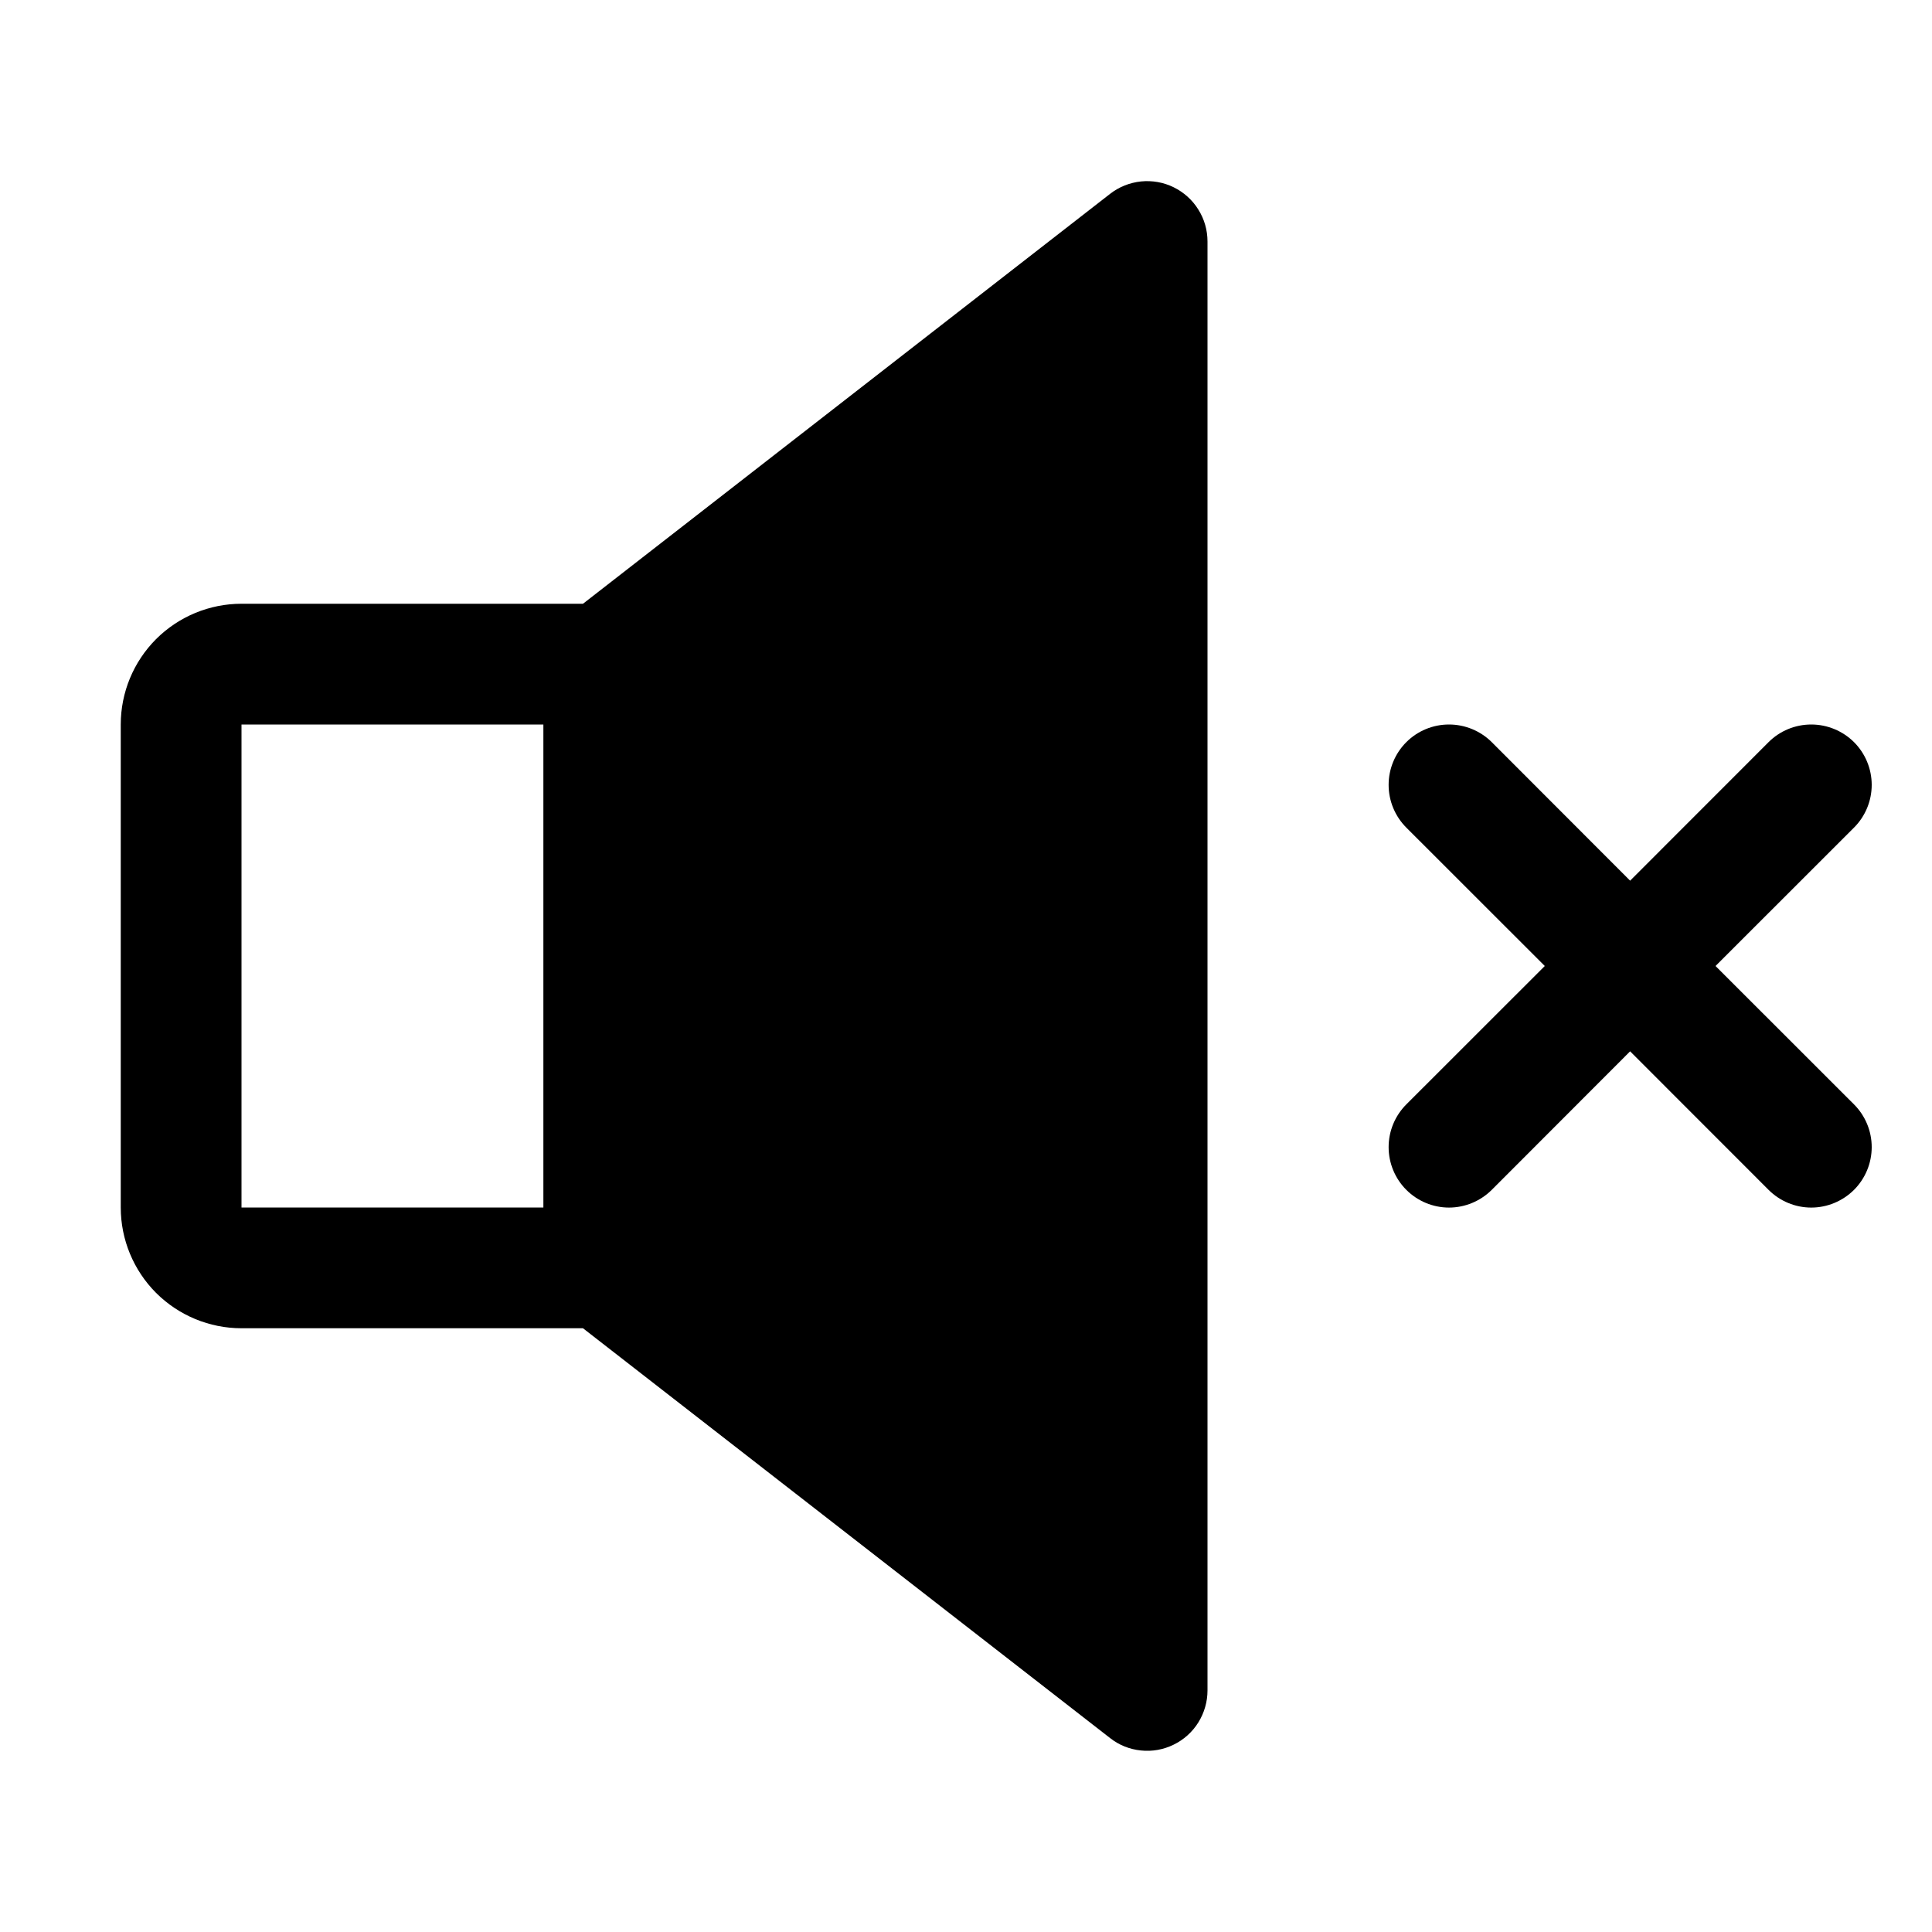 <svg width="24" height="24" viewBox="0 0 24 24" fill="none" xmlns="http://www.w3.org/2000/svg">
<path d="M14.579 2.326C14.453 2.264 14.312 2.24 14.173 2.254C14.033 2.269 13.9 2.322 13.79 2.408L7.242 7.5H3C2.602 7.5 2.221 7.658 1.939 7.939C1.658 8.221 1.5 8.602 1.5 9V15C1.5 15.398 1.658 15.779 1.939 16.061C2.221 16.342 2.602 16.5 3 16.5H7.242L13.79 21.591C13.9 21.678 14.033 21.731 14.173 21.745C14.312 21.76 14.453 21.735 14.579 21.673C14.705 21.612 14.812 21.516 14.886 21.397C14.96 21.278 15 21.14 15 21V3C15 2.859 14.961 2.722 14.886 2.603C14.812 2.483 14.705 2.388 14.579 2.326ZM3 9H6.75V15H3V9Z" fill="black"/>
<path d="M21.311 12L23.031 10.281C23.172 10.14 23.251 9.949 23.251 9.75C23.251 9.551 23.172 9.36 23.031 9.219C22.89 9.079 22.699 9 22.5 9C22.301 9 22.11 9.079 21.97 9.219L20.25 10.94L18.531 9.219C18.39 9.079 18.199 9 18 9C17.801 9 17.61 9.079 17.47 9.219C17.329 9.36 17.25 9.551 17.25 9.75C17.25 9.949 17.329 10.14 17.47 10.281L19.19 12L17.47 13.719C17.329 13.86 17.25 14.051 17.25 14.25C17.25 14.449 17.329 14.64 17.47 14.781C17.61 14.921 17.801 15.001 18 15.001C18.199 15.001 18.39 14.921 18.531 14.781L20.25 13.06L21.97 14.781C22.11 14.921 22.301 15.001 22.5 15.001C22.699 15.001 22.89 14.921 23.031 14.781C23.172 14.64 23.251 14.449 23.251 14.25C23.251 14.051 23.172 13.86 23.031 13.719L21.311 12Z" fill="black"/>
</svg>
